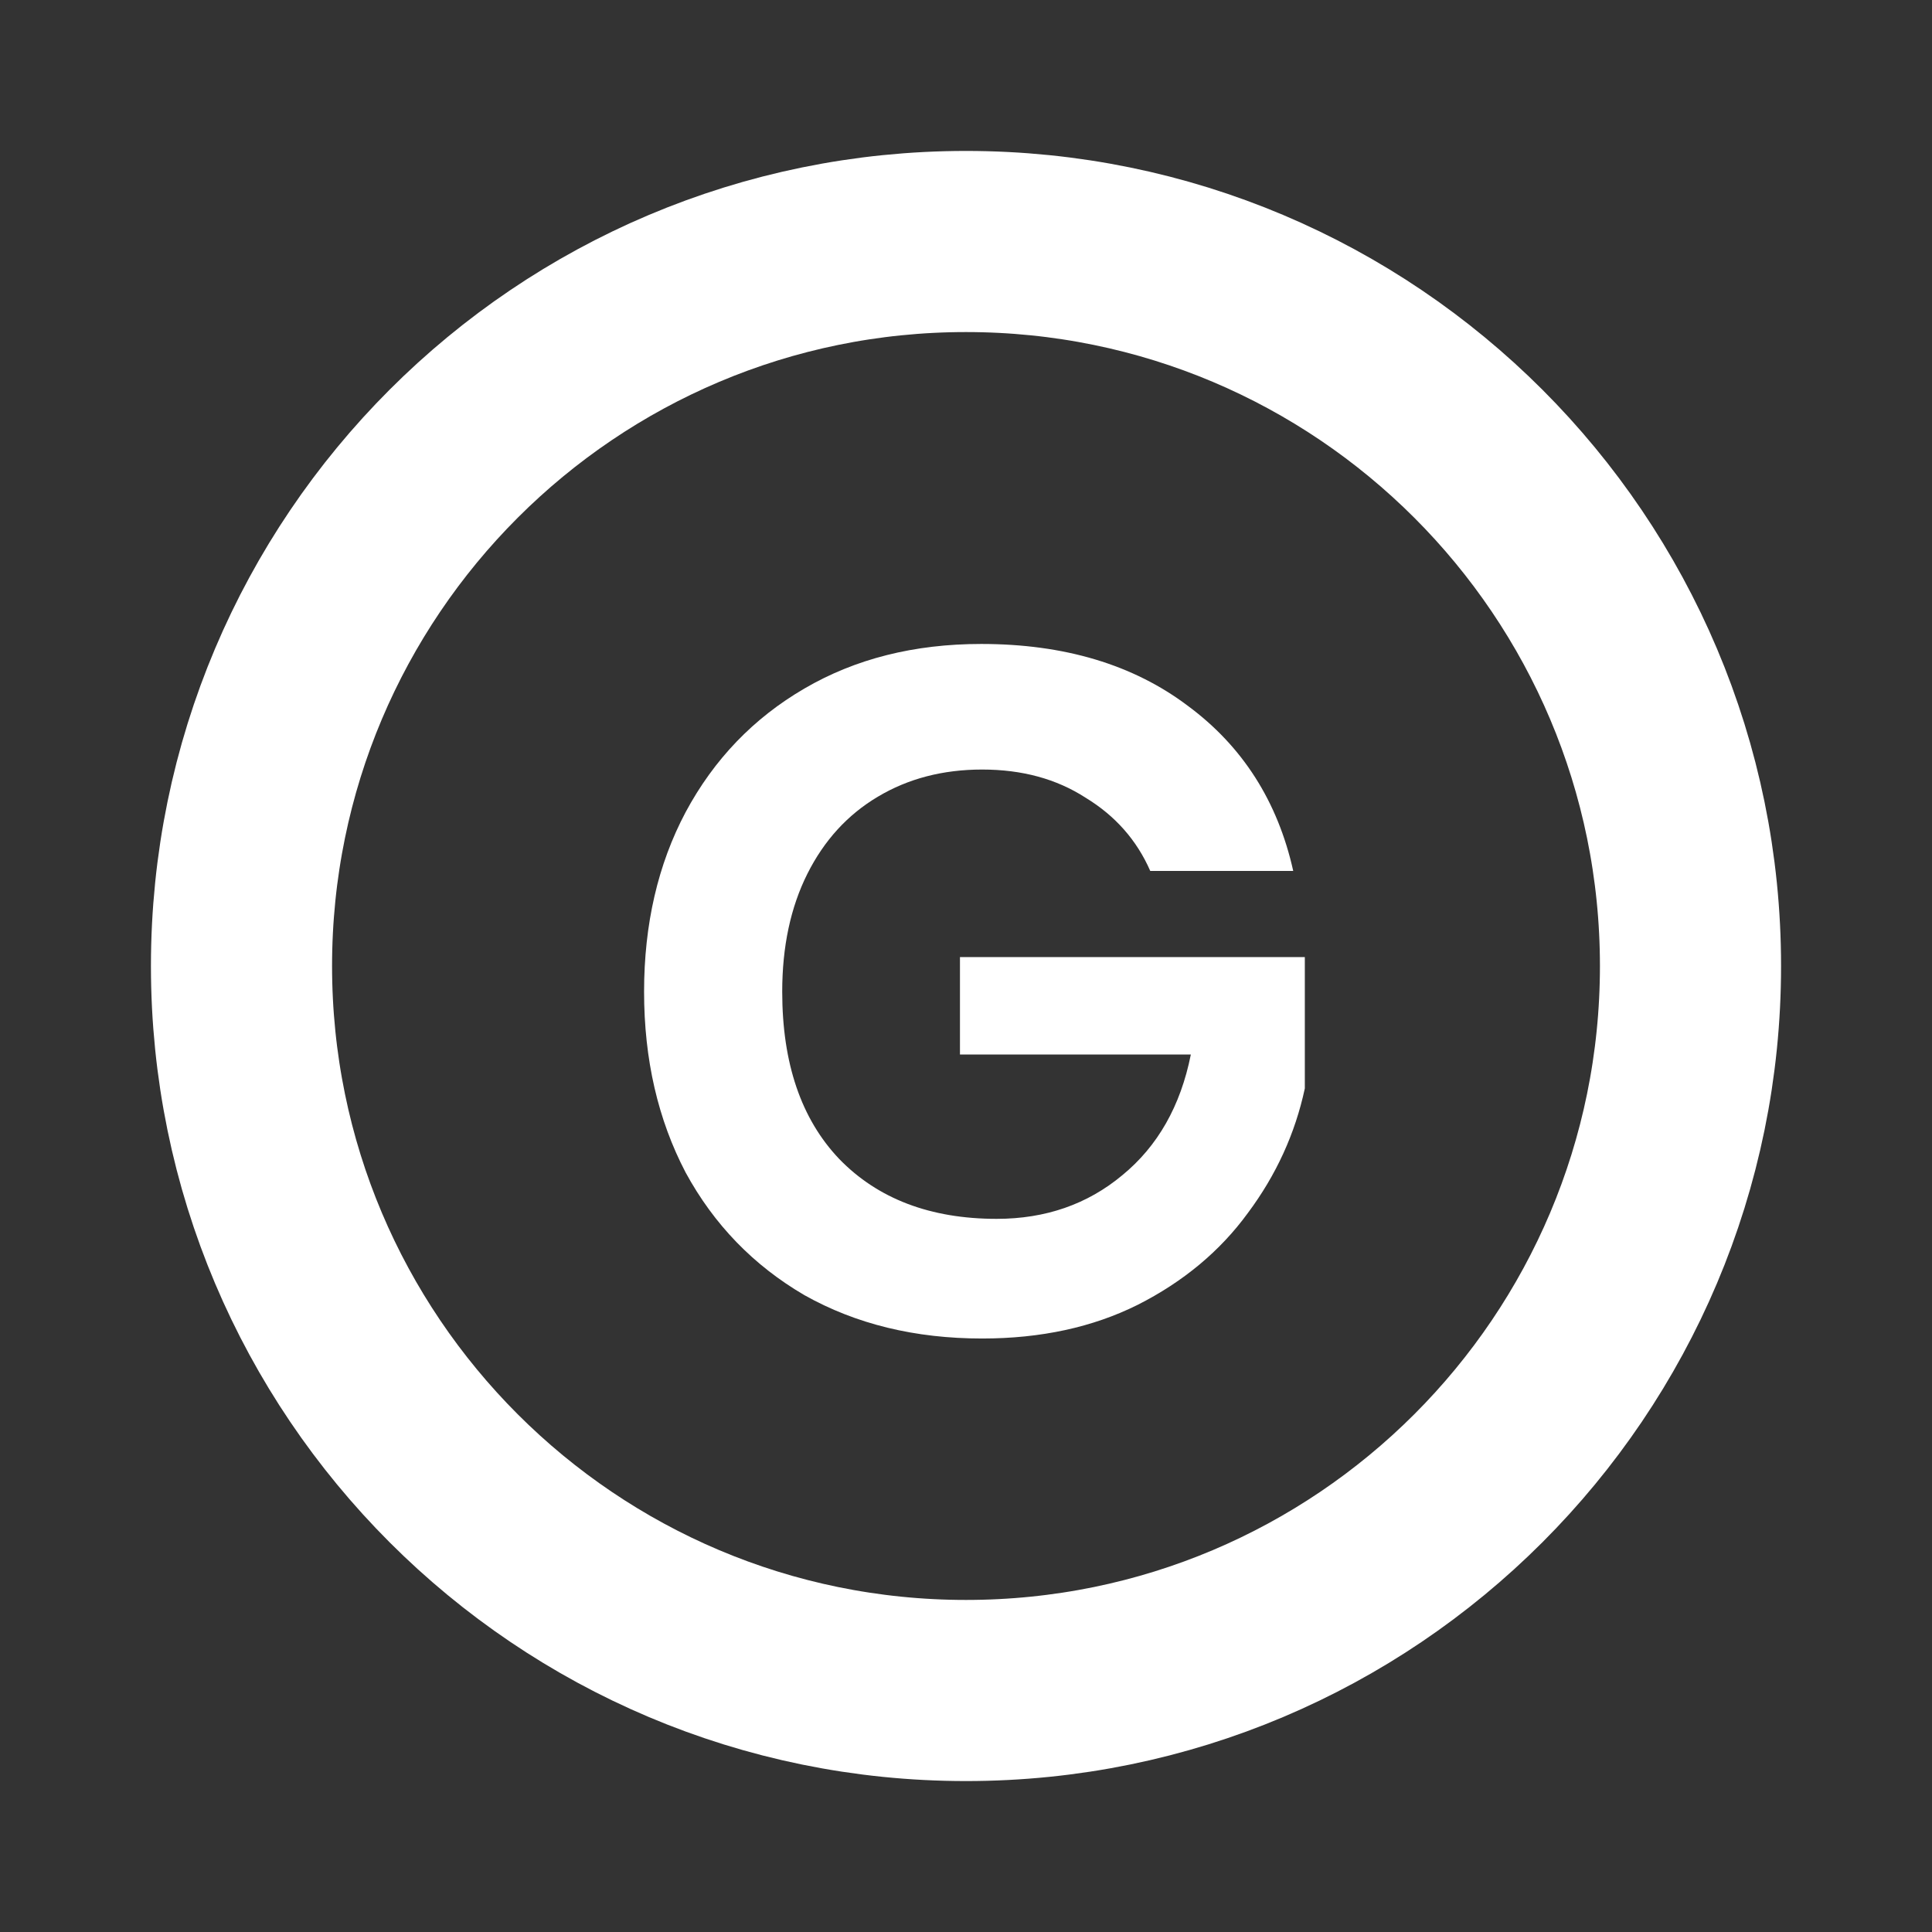 <svg width="16" height="16" viewBox="0 0 16 16" fill="none" xmlns="http://www.w3.org/2000/svg">
<rect x="0" y="0" width="16" height="16" fill="#333333" stroke="none"/>
<path d="M8 14C11.314 14 14 11.314 14 8C14 4.686 11.314 2 8 2C4.686 2 2 4.686 2 8C2 11.314 4.686 14 8 14Z" stroke="white" stroke-width="1.5" stroke-linecap="round" stroke-linejoin="round"/>
<path d="M8.126 5.333C8.814 5.333 9.385 5.504 9.838 5.846C10.291 6.181 10.582 6.638 10.71 7.213H9.526C9.414 6.957 9.235 6.755 8.99 6.606C8.75 6.451 8.465 6.373 8.134 6.373C7.809 6.373 7.521 6.448 7.27 6.598C7.019 6.747 6.825 6.96 6.686 7.237C6.547 7.515 6.478 7.84 6.478 8.213C6.478 8.806 6.635 9.267 6.95 9.598C7.27 9.928 7.705 10.094 8.254 10.094C8.659 10.094 9.006 9.973 9.294 9.733C9.587 9.493 9.777 9.16 9.862 8.733H7.95V7.926H10.806V9.014C10.726 9.387 10.569 9.731 10.334 10.046C10.105 10.36 9.801 10.614 9.422 10.806C9.049 10.992 8.619 11.085 8.134 11.085C7.579 11.085 7.089 10.966 6.662 10.726C6.241 10.48 5.913 10.142 5.678 9.71C5.449 9.272 5.334 8.774 5.334 8.213C5.334 7.654 5.449 7.157 5.678 6.726C5.913 6.288 6.241 5.947 6.662 5.702C7.083 5.456 7.571 5.333 8.126 5.333Z" fill="white"/>
</svg>
